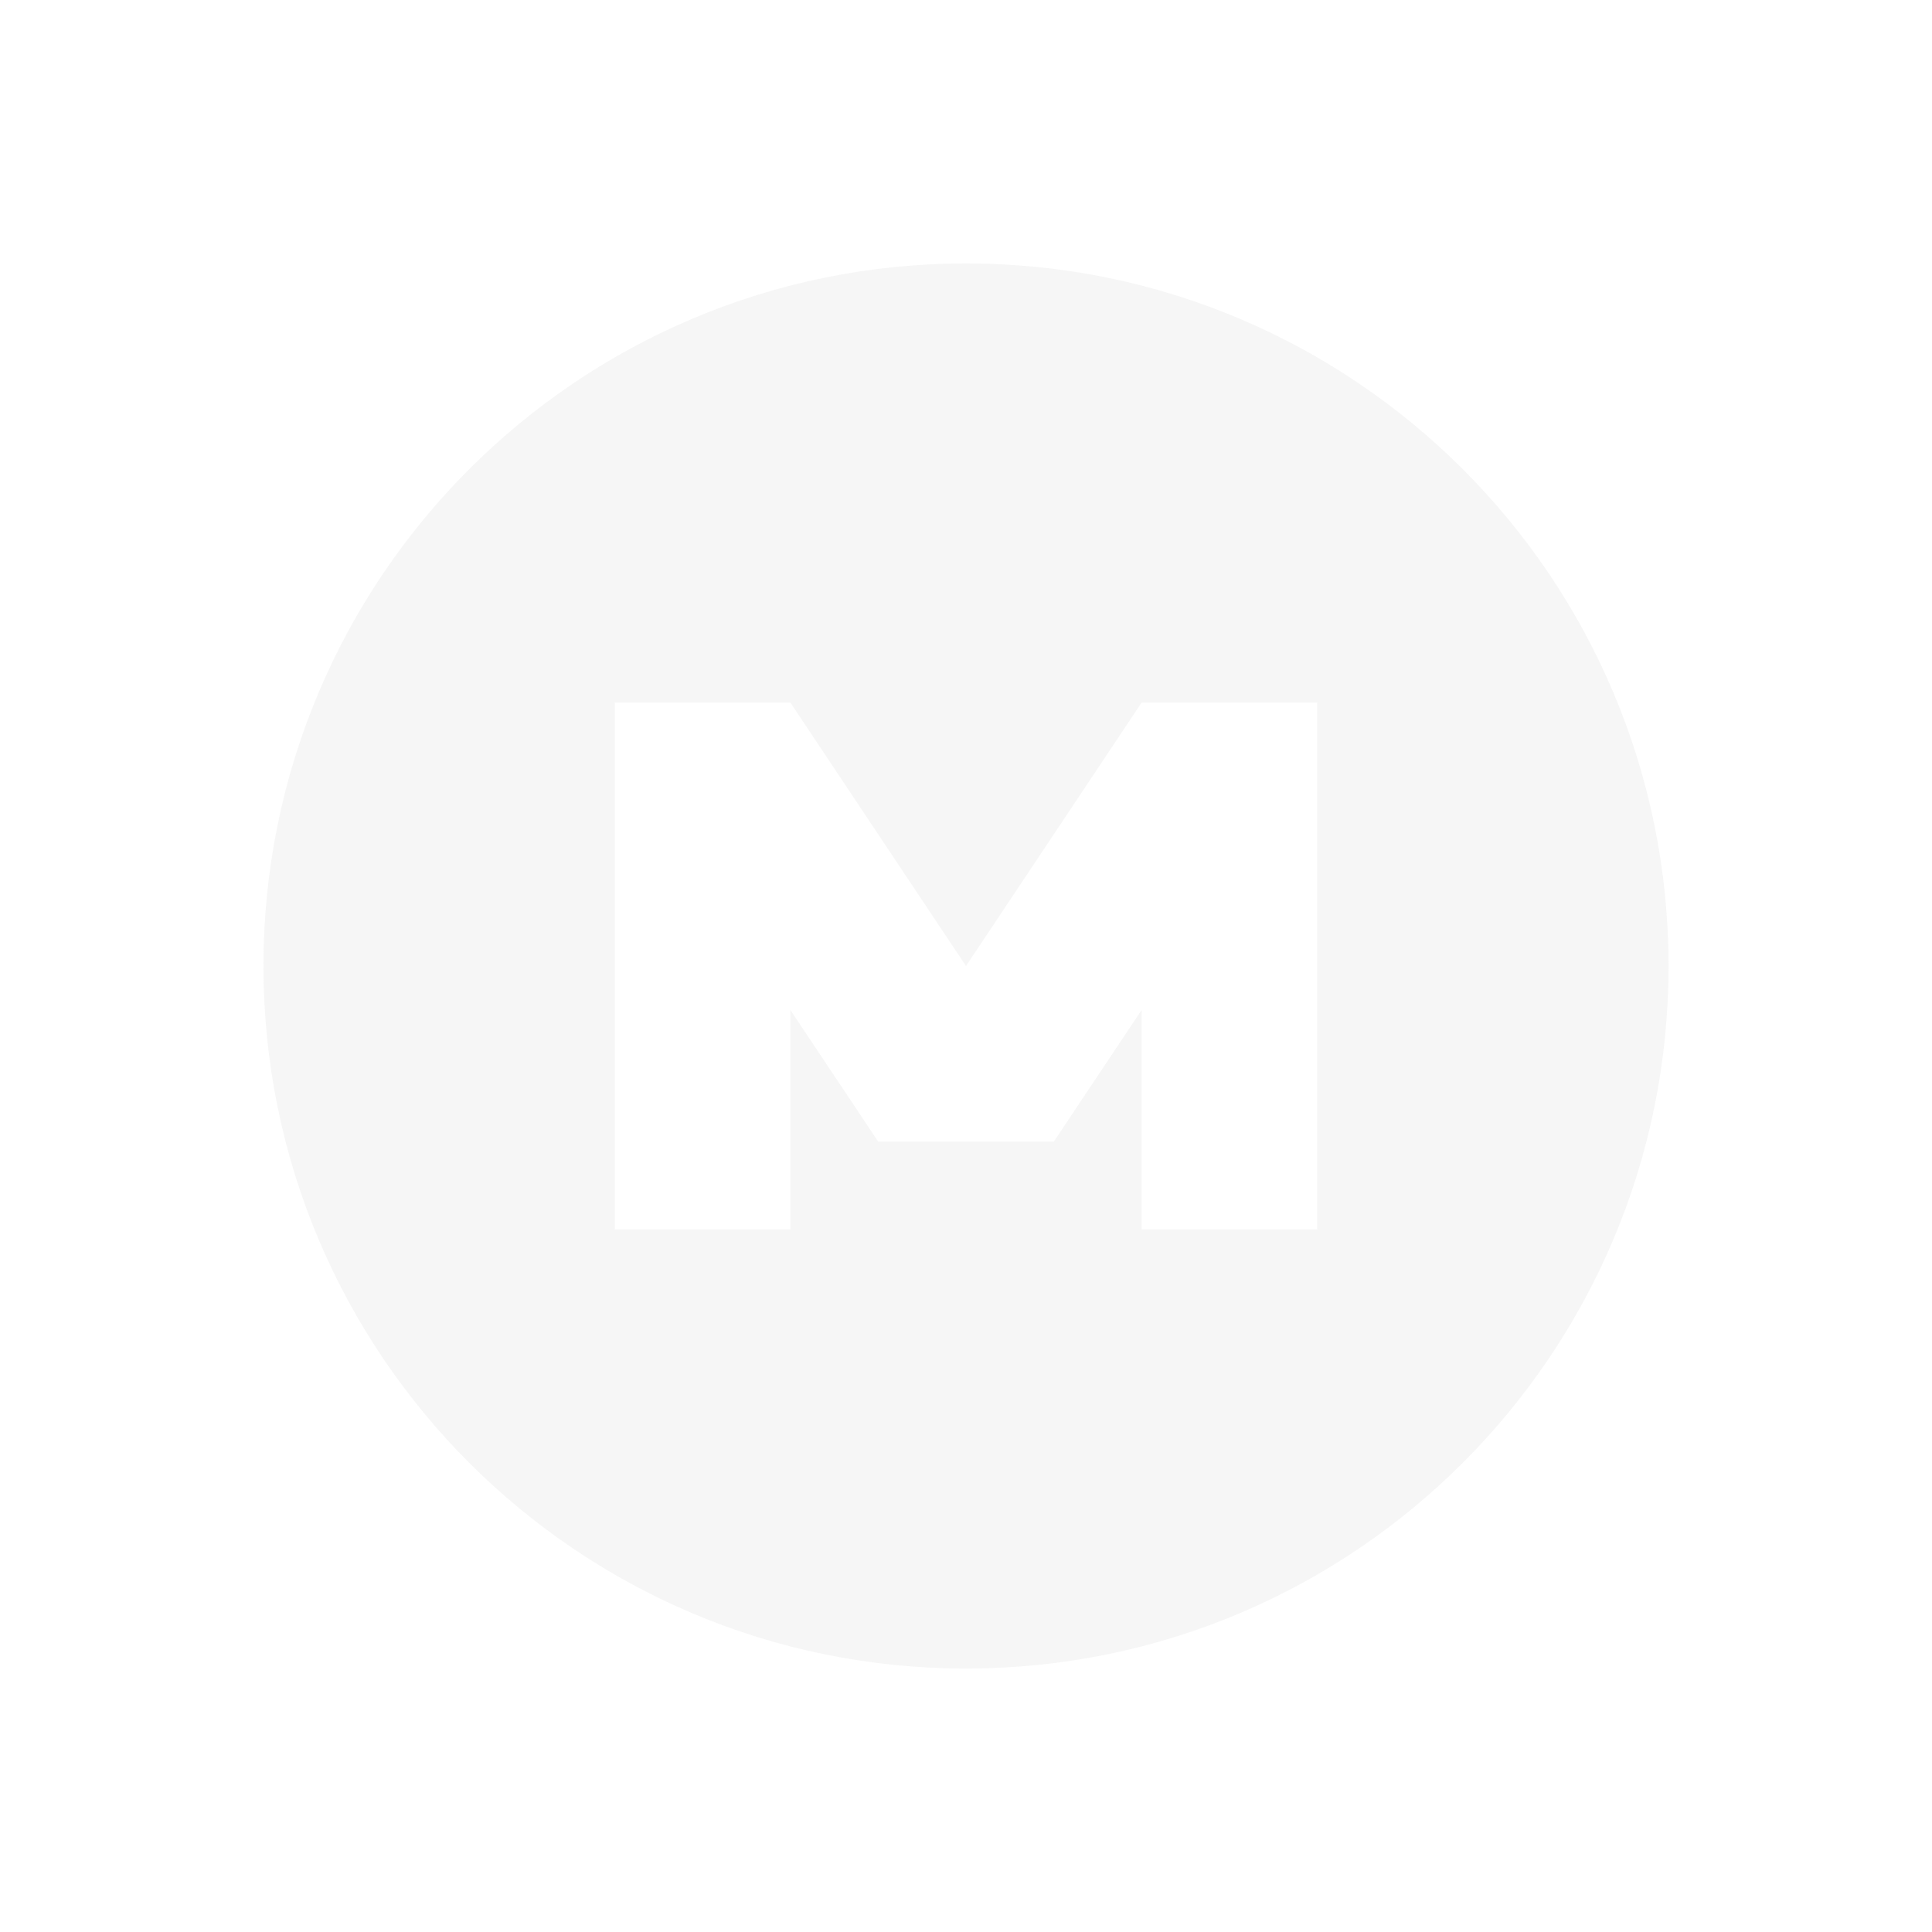 <svg xmlns="http://www.w3.org/2000/svg" width="22" height="22" version="1.1"><defs><style id="current-color-scheme" type="text/css">.ColorScheme-Text{color:#dfdfdf}</style></defs><path d="m 11,3 c -4.418,0 -8,3.579 -8,8 0,4.418 3.579,8 8,8 4.418,0 8,-3.579 8,-8 0,-4.418 -3.579,-8 -8,-8 z m -4,5 2,0 2,3 2,-3 2,0 0,6 -2,0 0,-2.5 -1,1.5 -2,0 -1,-1.5 0,2.5 -2,0 z" class="ColorScheme-Text" style="fill:currentColor;opacity:.3"/></svg>